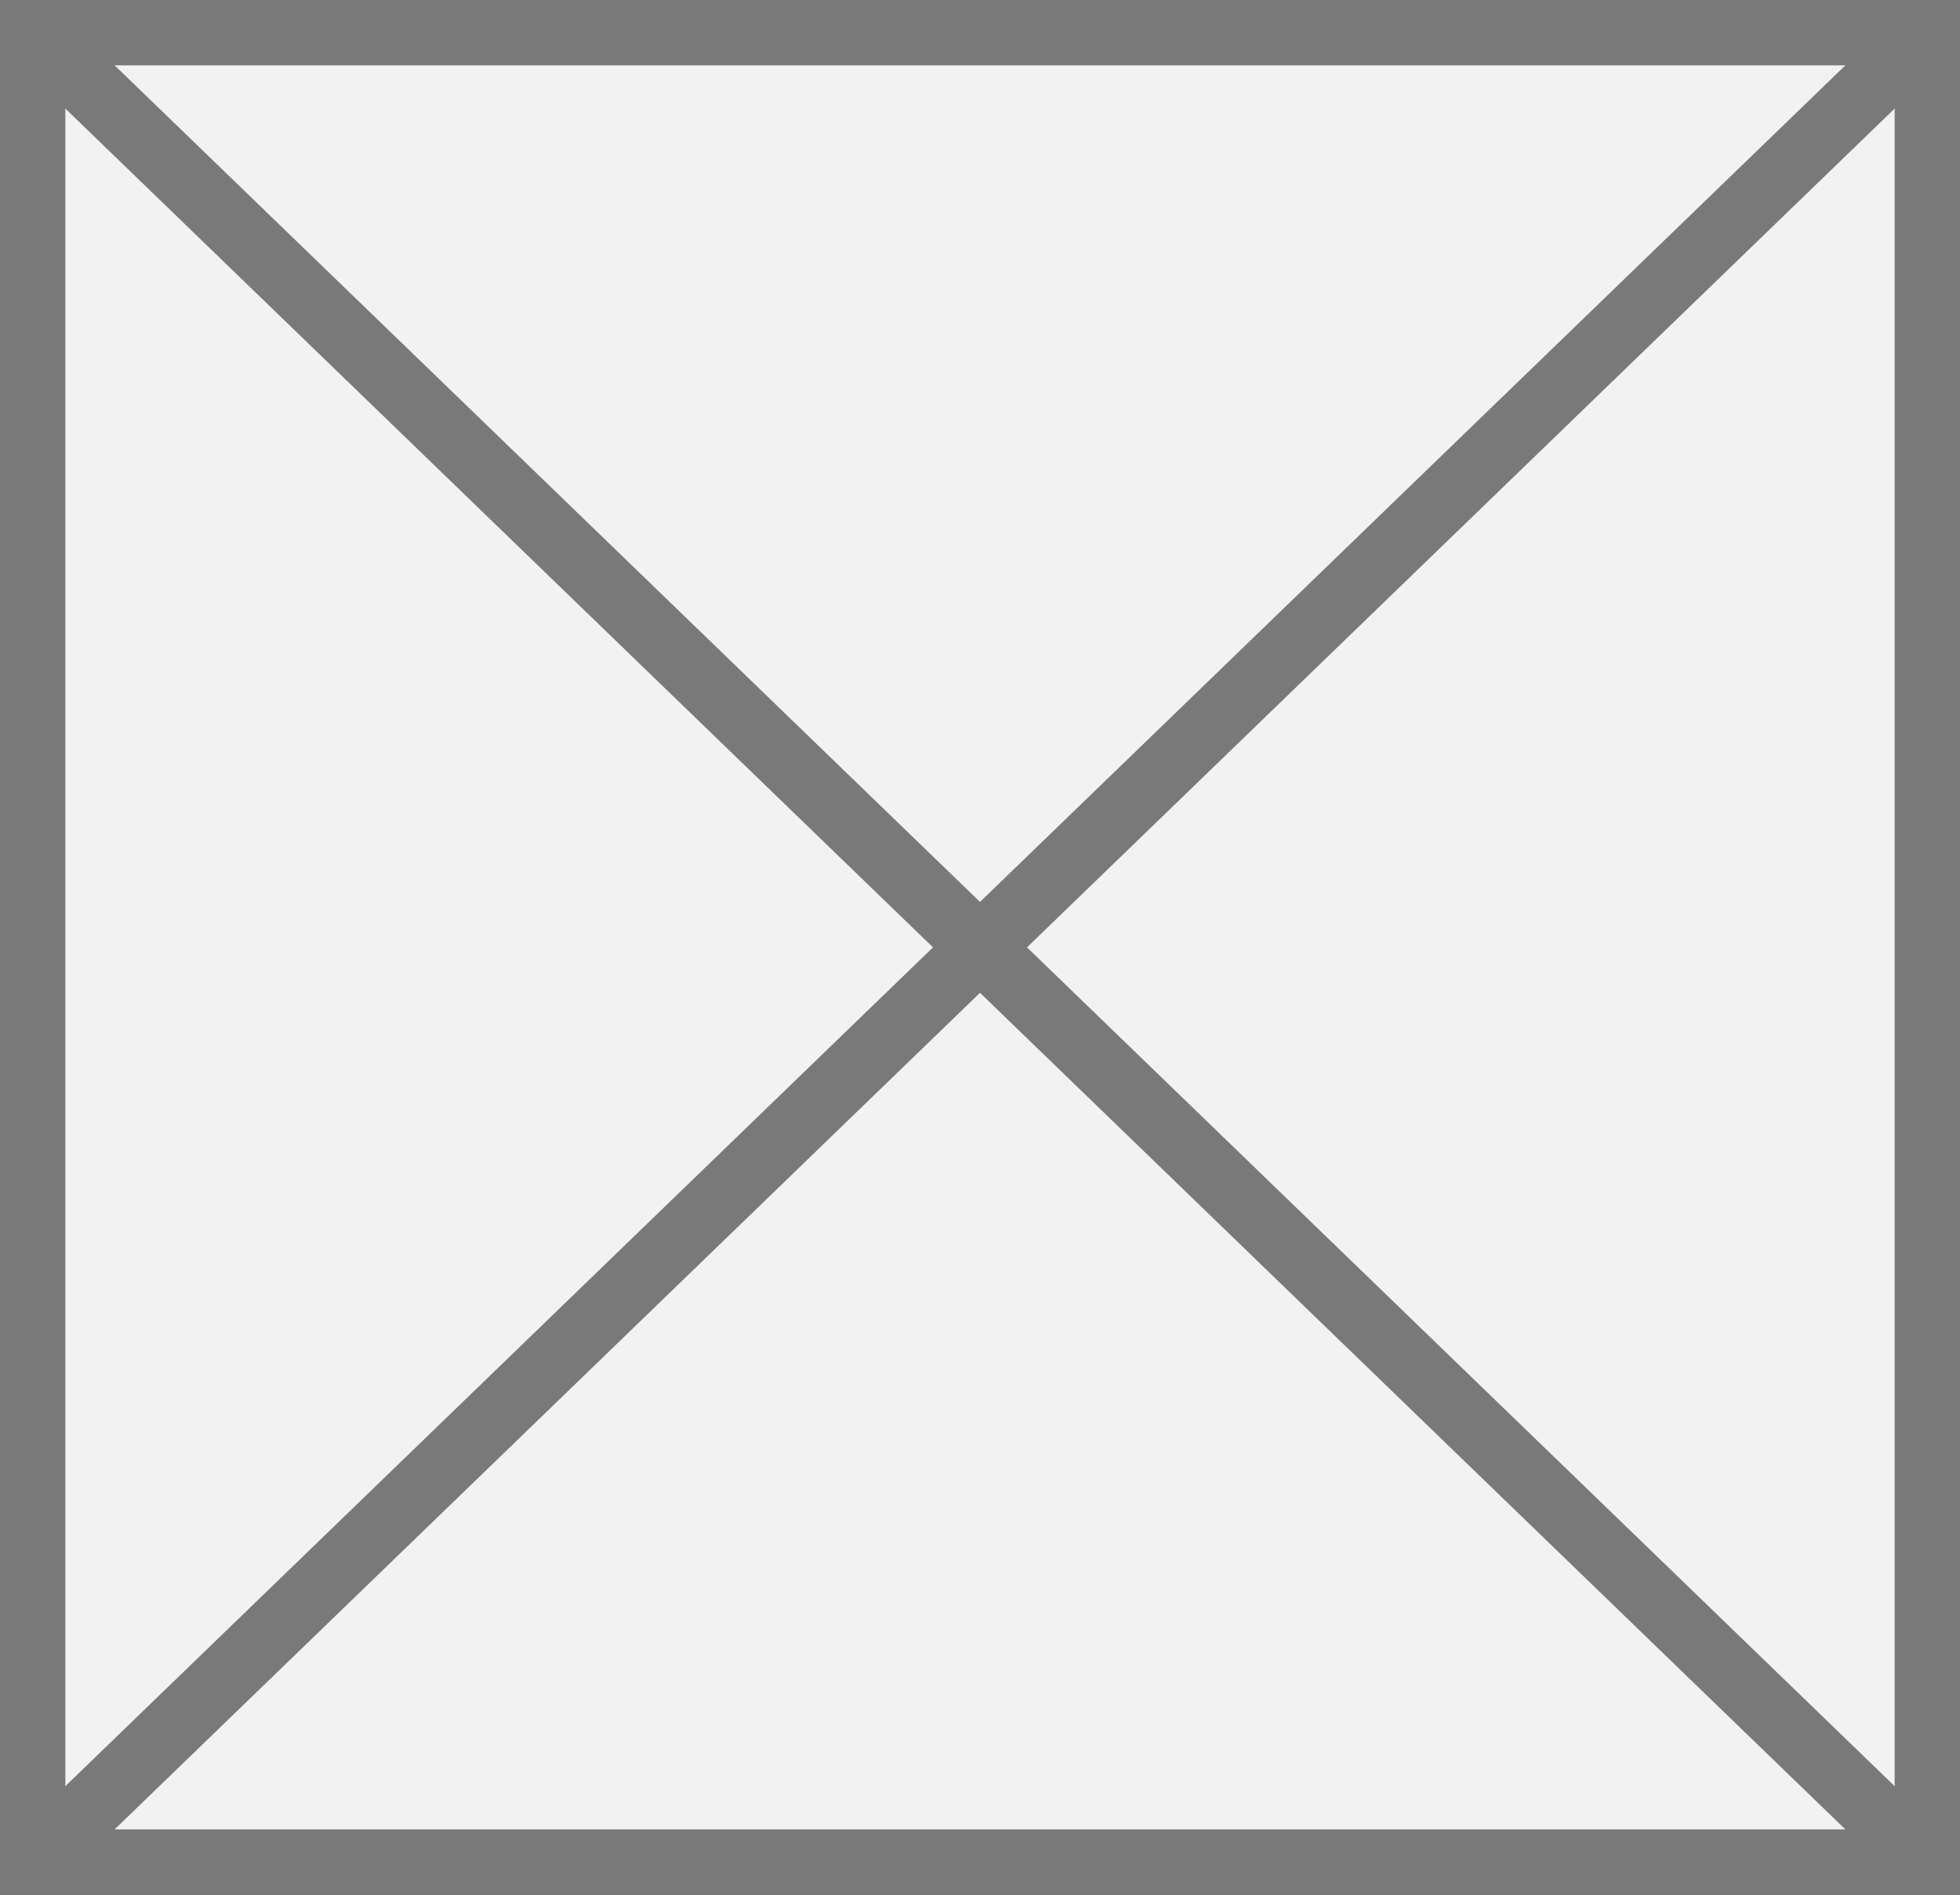 ﻿<?xml version="1.0" encoding="utf-8"?>
<svg version="1.1" xmlns:xlink="http://www.w3.org/1999/xlink" width="30px" height="29px" xmlns="http://www.w3.org/2000/svg">
  <rect width="100%" height="100%" fill="#333333" stroke="none"/>
  <g transform="matrix(1 0 0 1 -1296 -188 )">
    <path d="M 1296.5 188.5  L 1325.5 188.5  L 1325.5 216.5  L 1296.5 216.5  L 1296.5 188.5  Z " fill-rule="nonzero" fill="#f2f2f2" stroke="none" />
    <path d="M 1296.5 188.5  L 1325.5 188.5  L 1325.5 216.5  L 1296.5 216.5  L 1296.5 188.5  Z " stroke-width="1" stroke="#797979" fill="none" />
    <path d="M 1296.372 188.359  L 1325.628 216.641  M 1325.628 188.359  L 1296.372 216.641  " stroke-width="1" stroke="#797979" fill="none" />
  </g>
</svg>